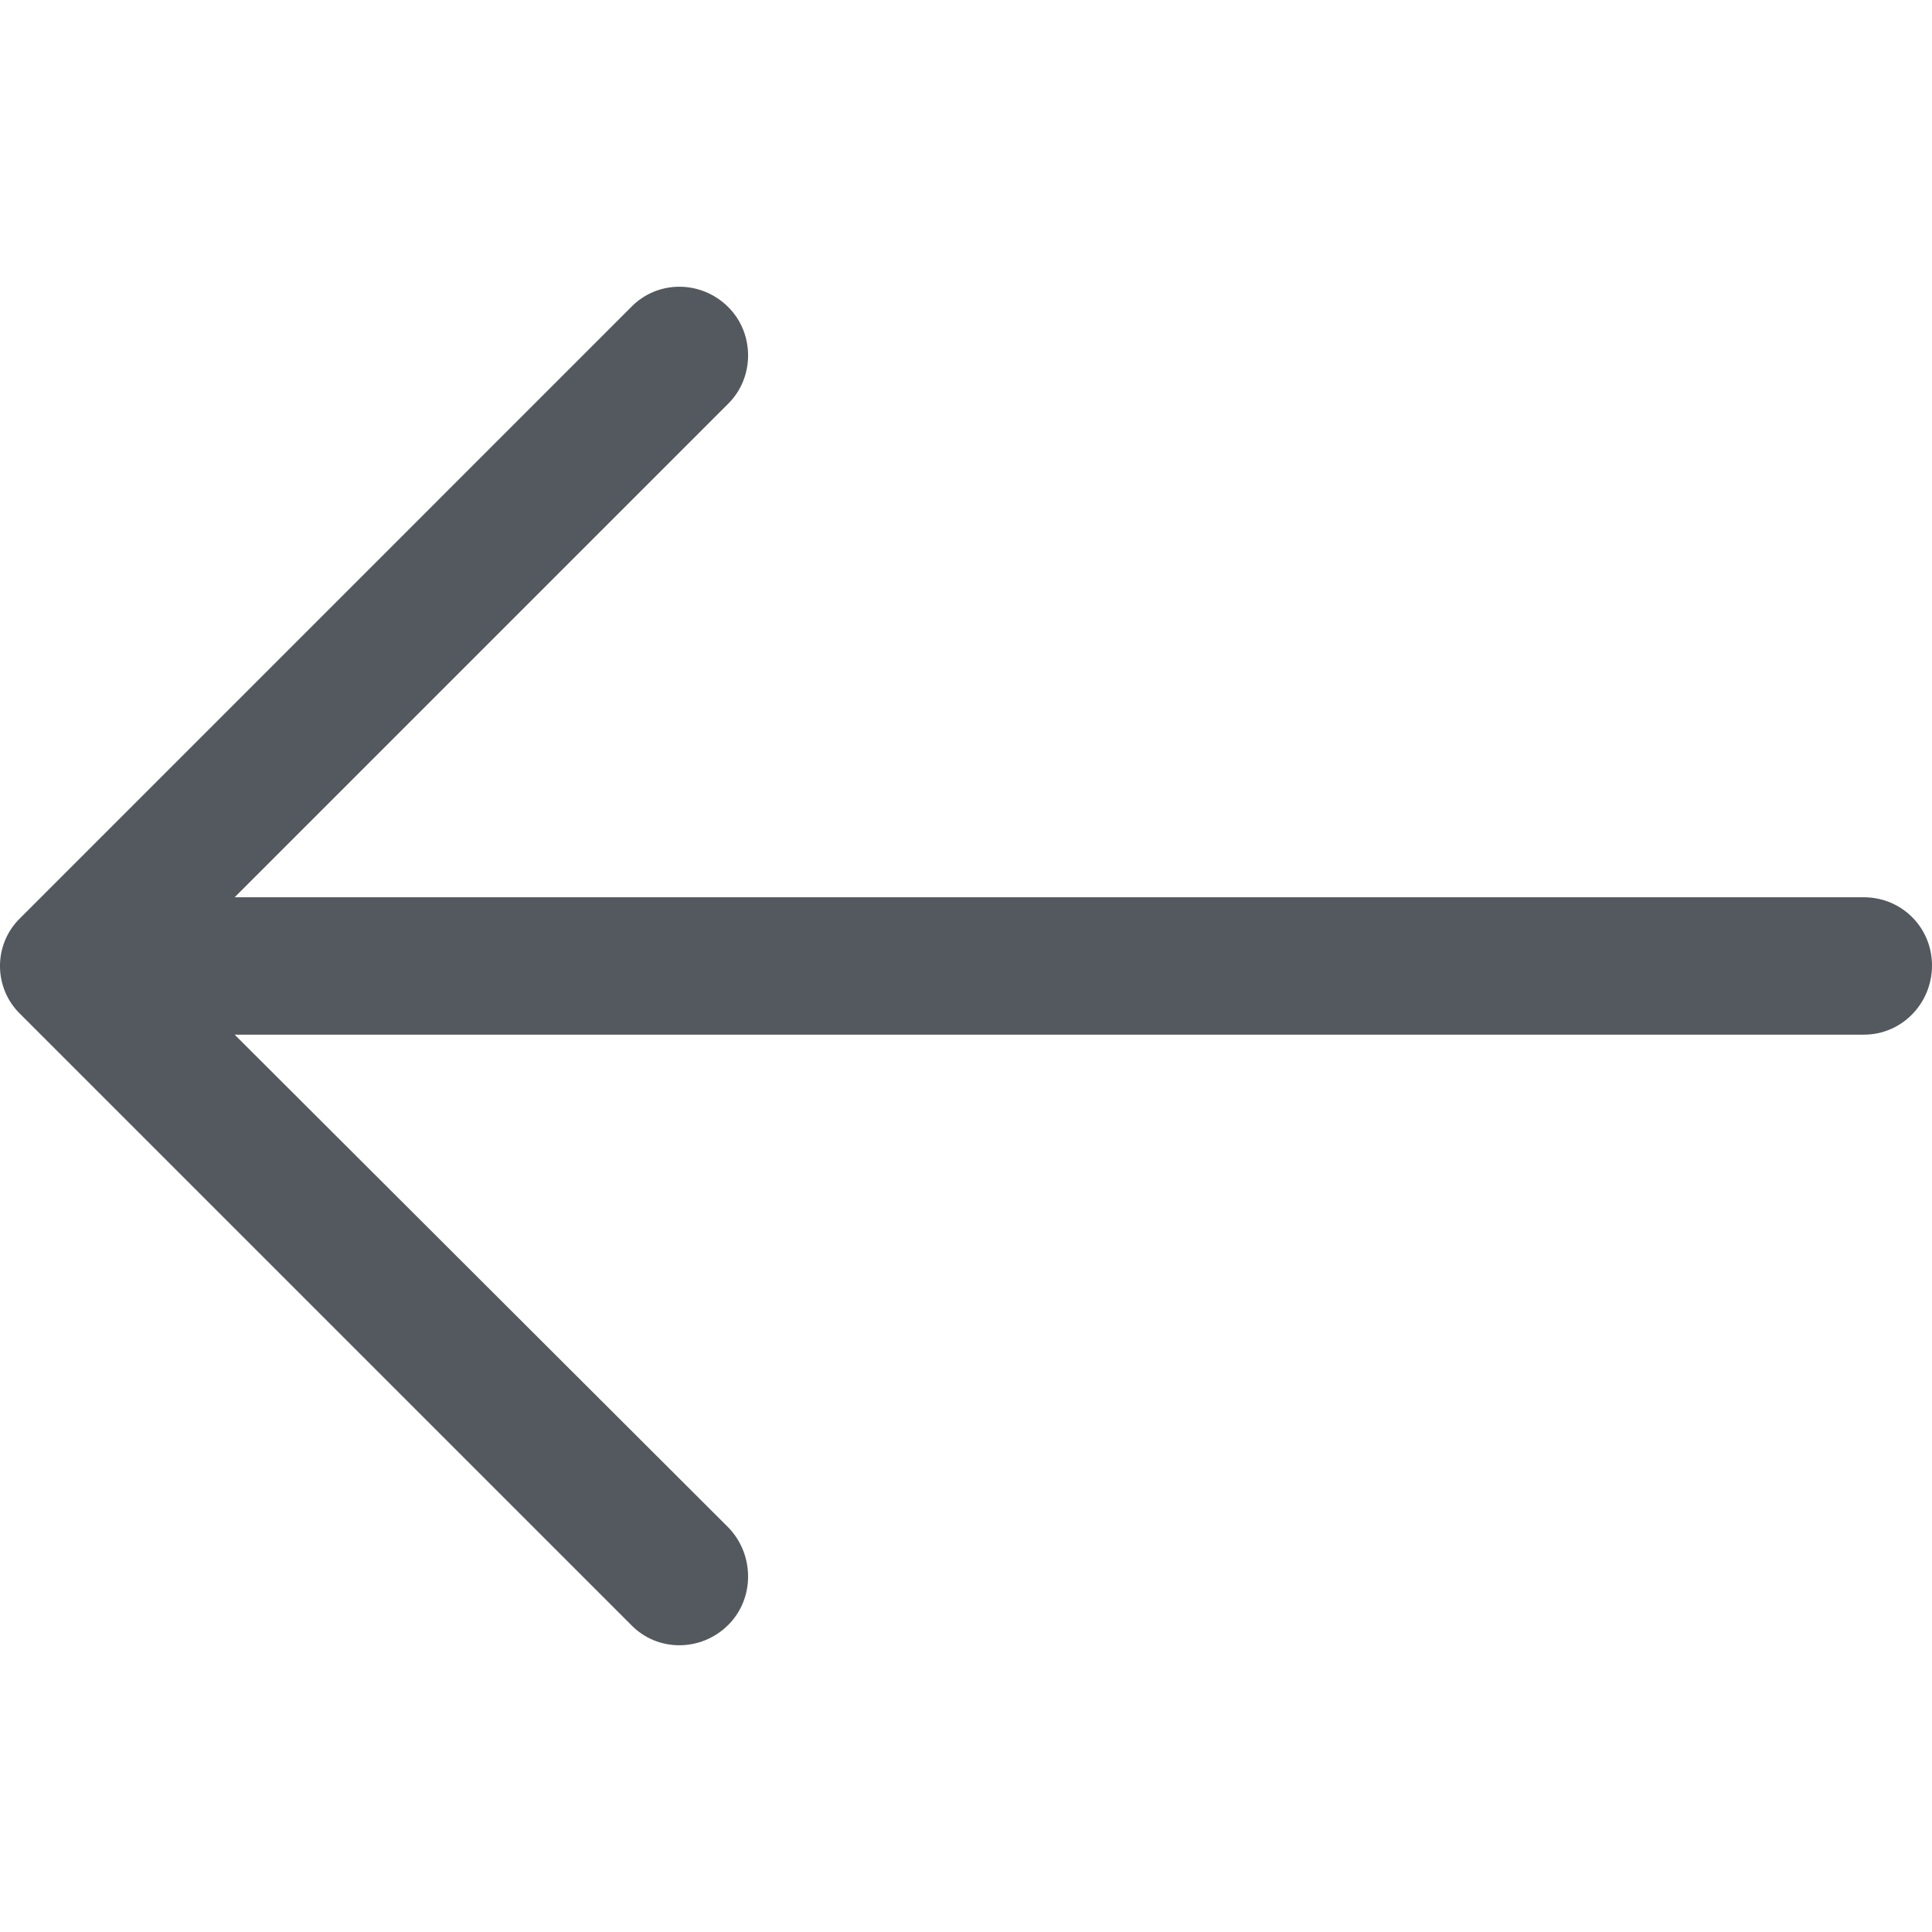 <svg width="26" height="26" viewBox="0 0 26 26" fill="none" xmlns="http://www.w3.org/2000/svg">
<path d="M8.492 4.134C8.846 3.767 9.436 3.767 9.802 4.134C10.156 4.488 10.156 5.078 9.802 5.431L3.158 12.075H25.083C25.594 12.076 26 12.482 26 12.993C26 13.505 25.594 13.924 25.083 13.924H3.158L9.802 20.556C10.156 20.922 10.156 21.512 9.802 21.866C9.436 22.233 8.845 22.233 8.492 21.866L0.275 13.649C-0.092 13.295 -0.092 12.705 0.275 12.352L8.492 4.134Z" fill="#54595F"/>
</svg>
